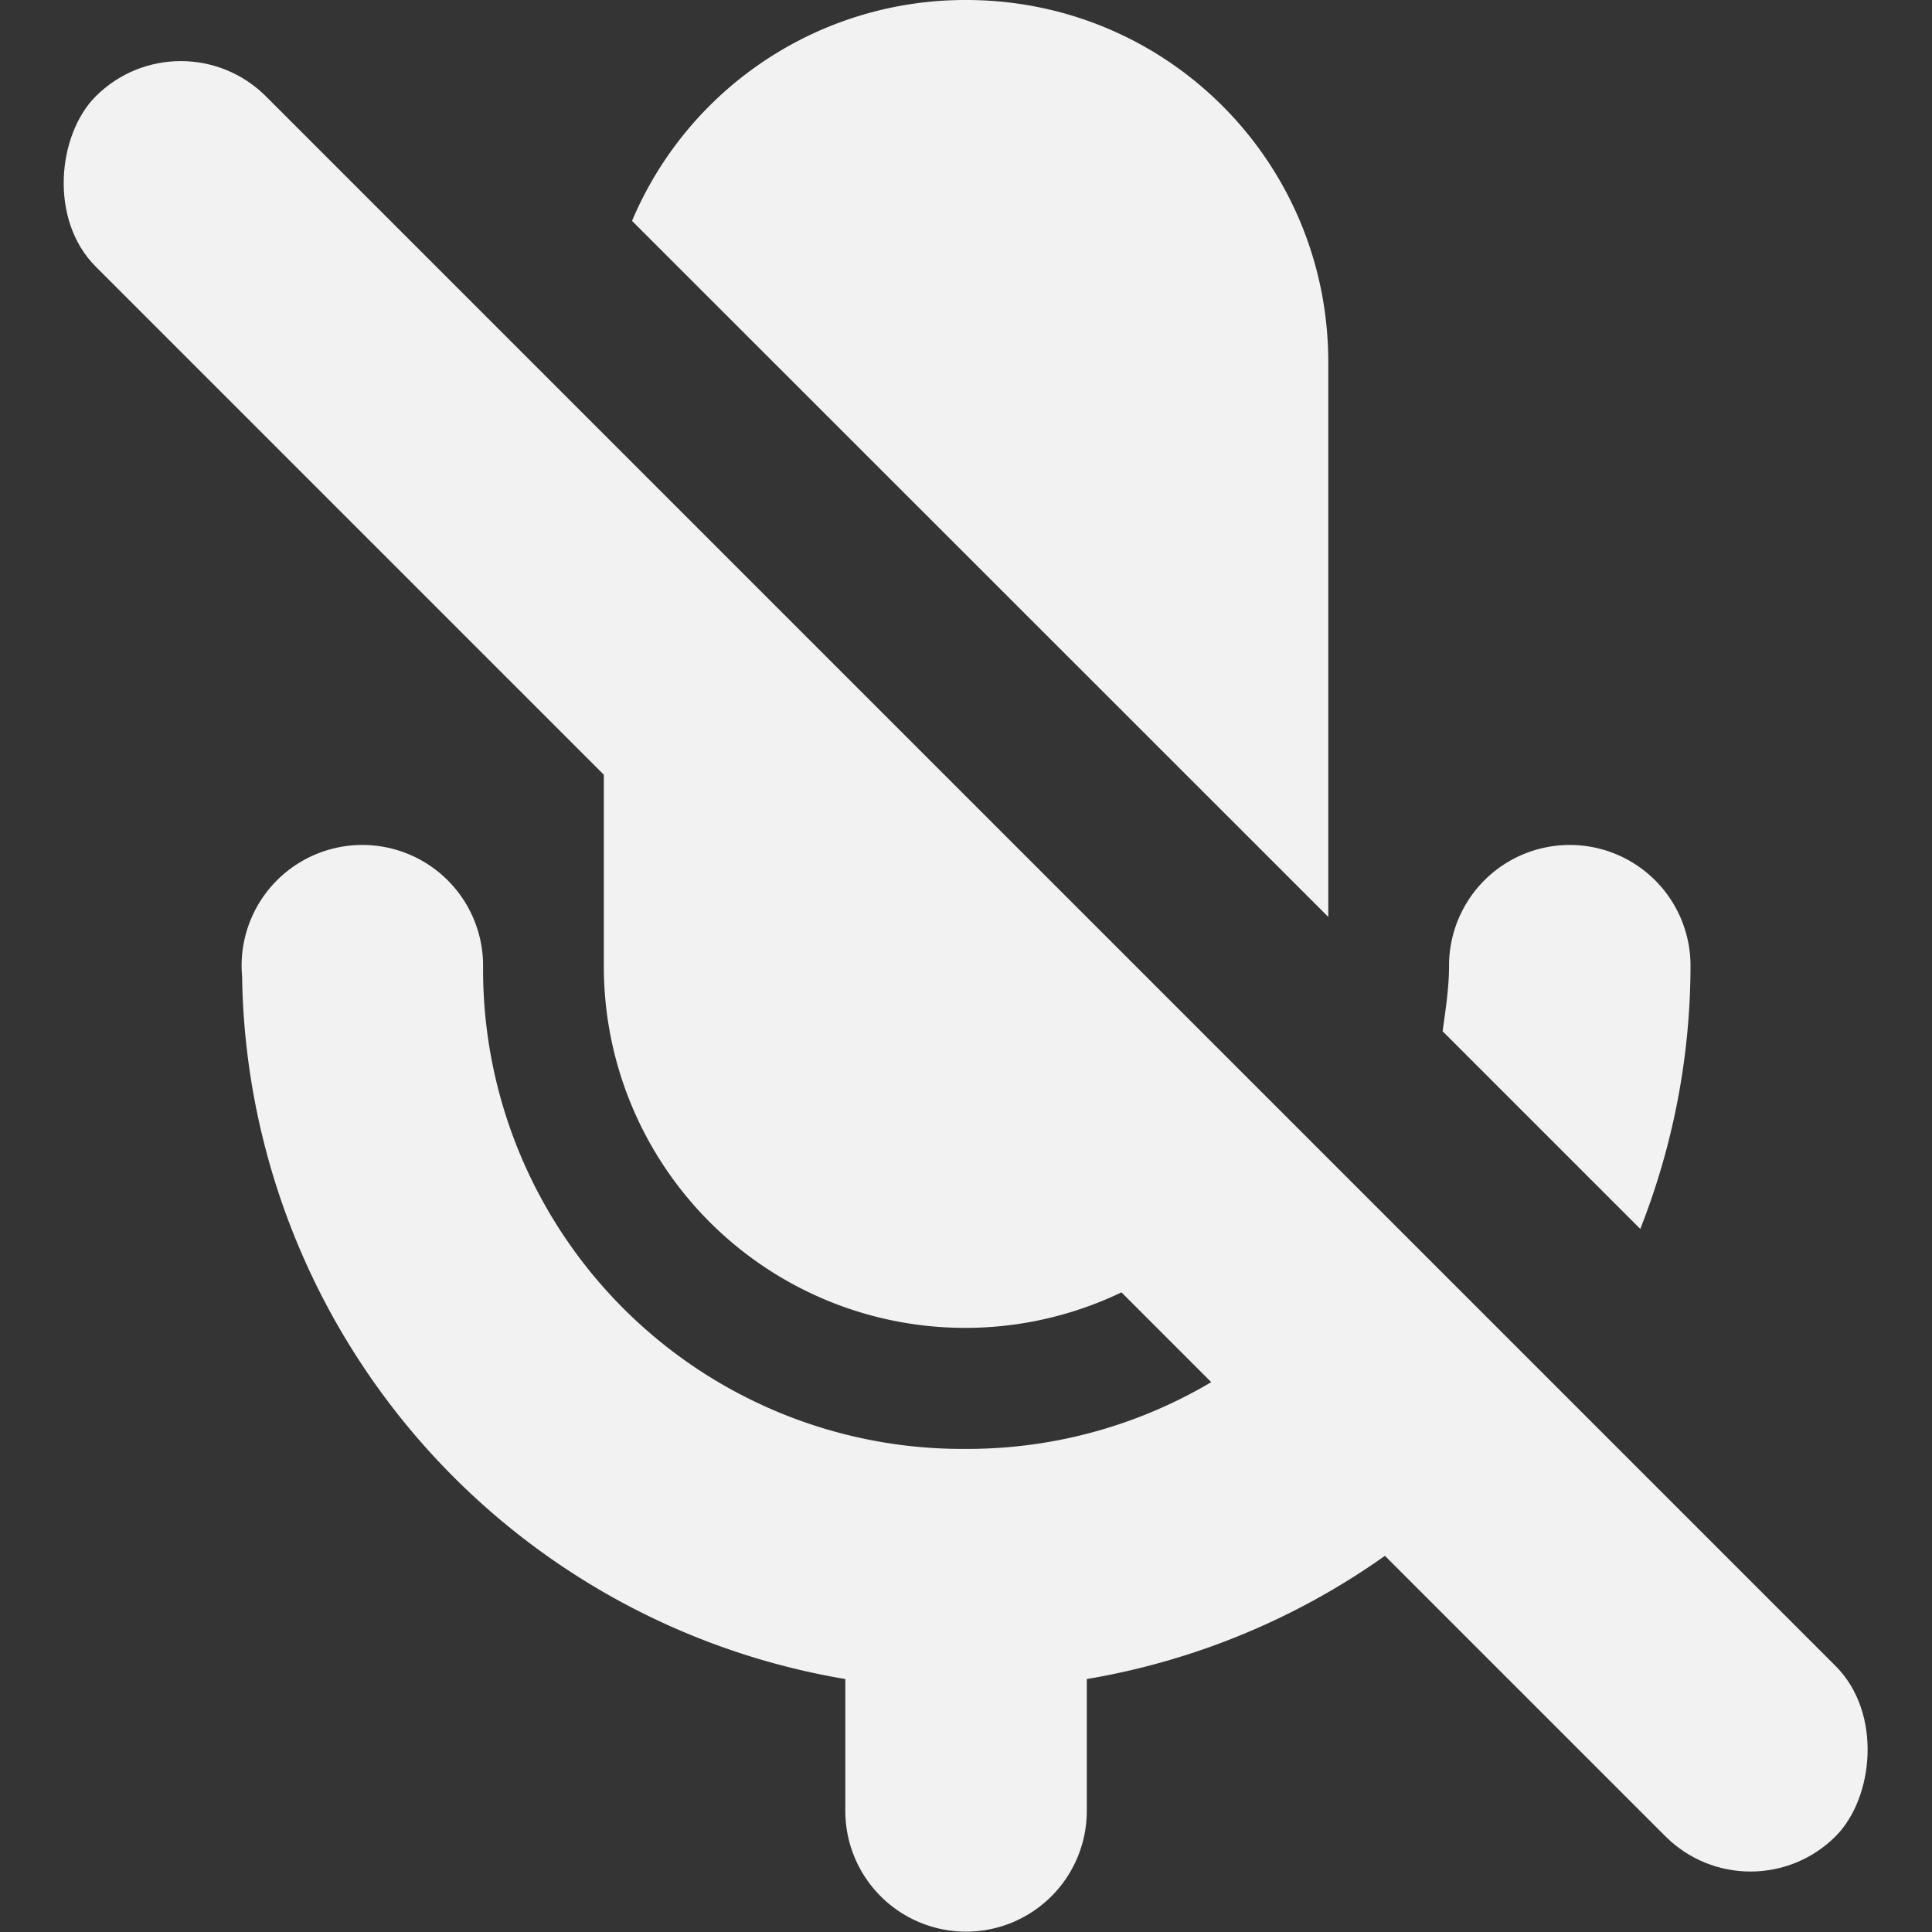 <svg viewBox='0 0 16.001 16.001' xmlns='http://www.w3.org/2000/svg'><rect x="0" y="0" width="16.001" height="16.001" fill="#333333" stroke="none"/><g transform='translate(-404.999 415)'><path color='#bebebe' d='M405-415h16.001v16.001H405z' fill='gray' fill-opacity='.01'/><path color='#bebebe' d='M413-415a2.995 2.995 0 0 0-2.766 1.828v.002l5.766 5.764V-412c0-1.662-1.338-3-3-3zm-3 4.406V-407a2.993 2.993 0 0 0 5.39 1.797zm-2 2.592a1 1 0 0 0-1 1 1 1 0 0 0 0 .002v.004a1 1 0 0 0 .004.082 5.99 5.99 0 0 0 4.996 5.82v1.092a1 1 0 0 0 1 1 1 1 0 0 0 1-1v-1.092a5.988 5.988 0 0 0 3.524-1.976l-1.418-1.418A3.961 3.961 0 0 1 413-403a3.97 3.97 0 0 1-4-4 1 1 0 0 0 0-.002 1 1 0 0 0-1-1zm10 0a1 1 0 0 0-1 1 1 1 0 0 1 0 .002c0 .186-.029.362-.053.541l1.637 1.637A5.96 5.96 0 0 0 419-407a1 1 0 0 1 0-.002 1 1 0 0 0-1-1z' fill='#f2f2f2'/><rect fill='#f2f2f2' height='1.994' ry='.997' transform='rotate(45)' width='20.379' x='-5.947' y='-580.82'/></g></svg>
